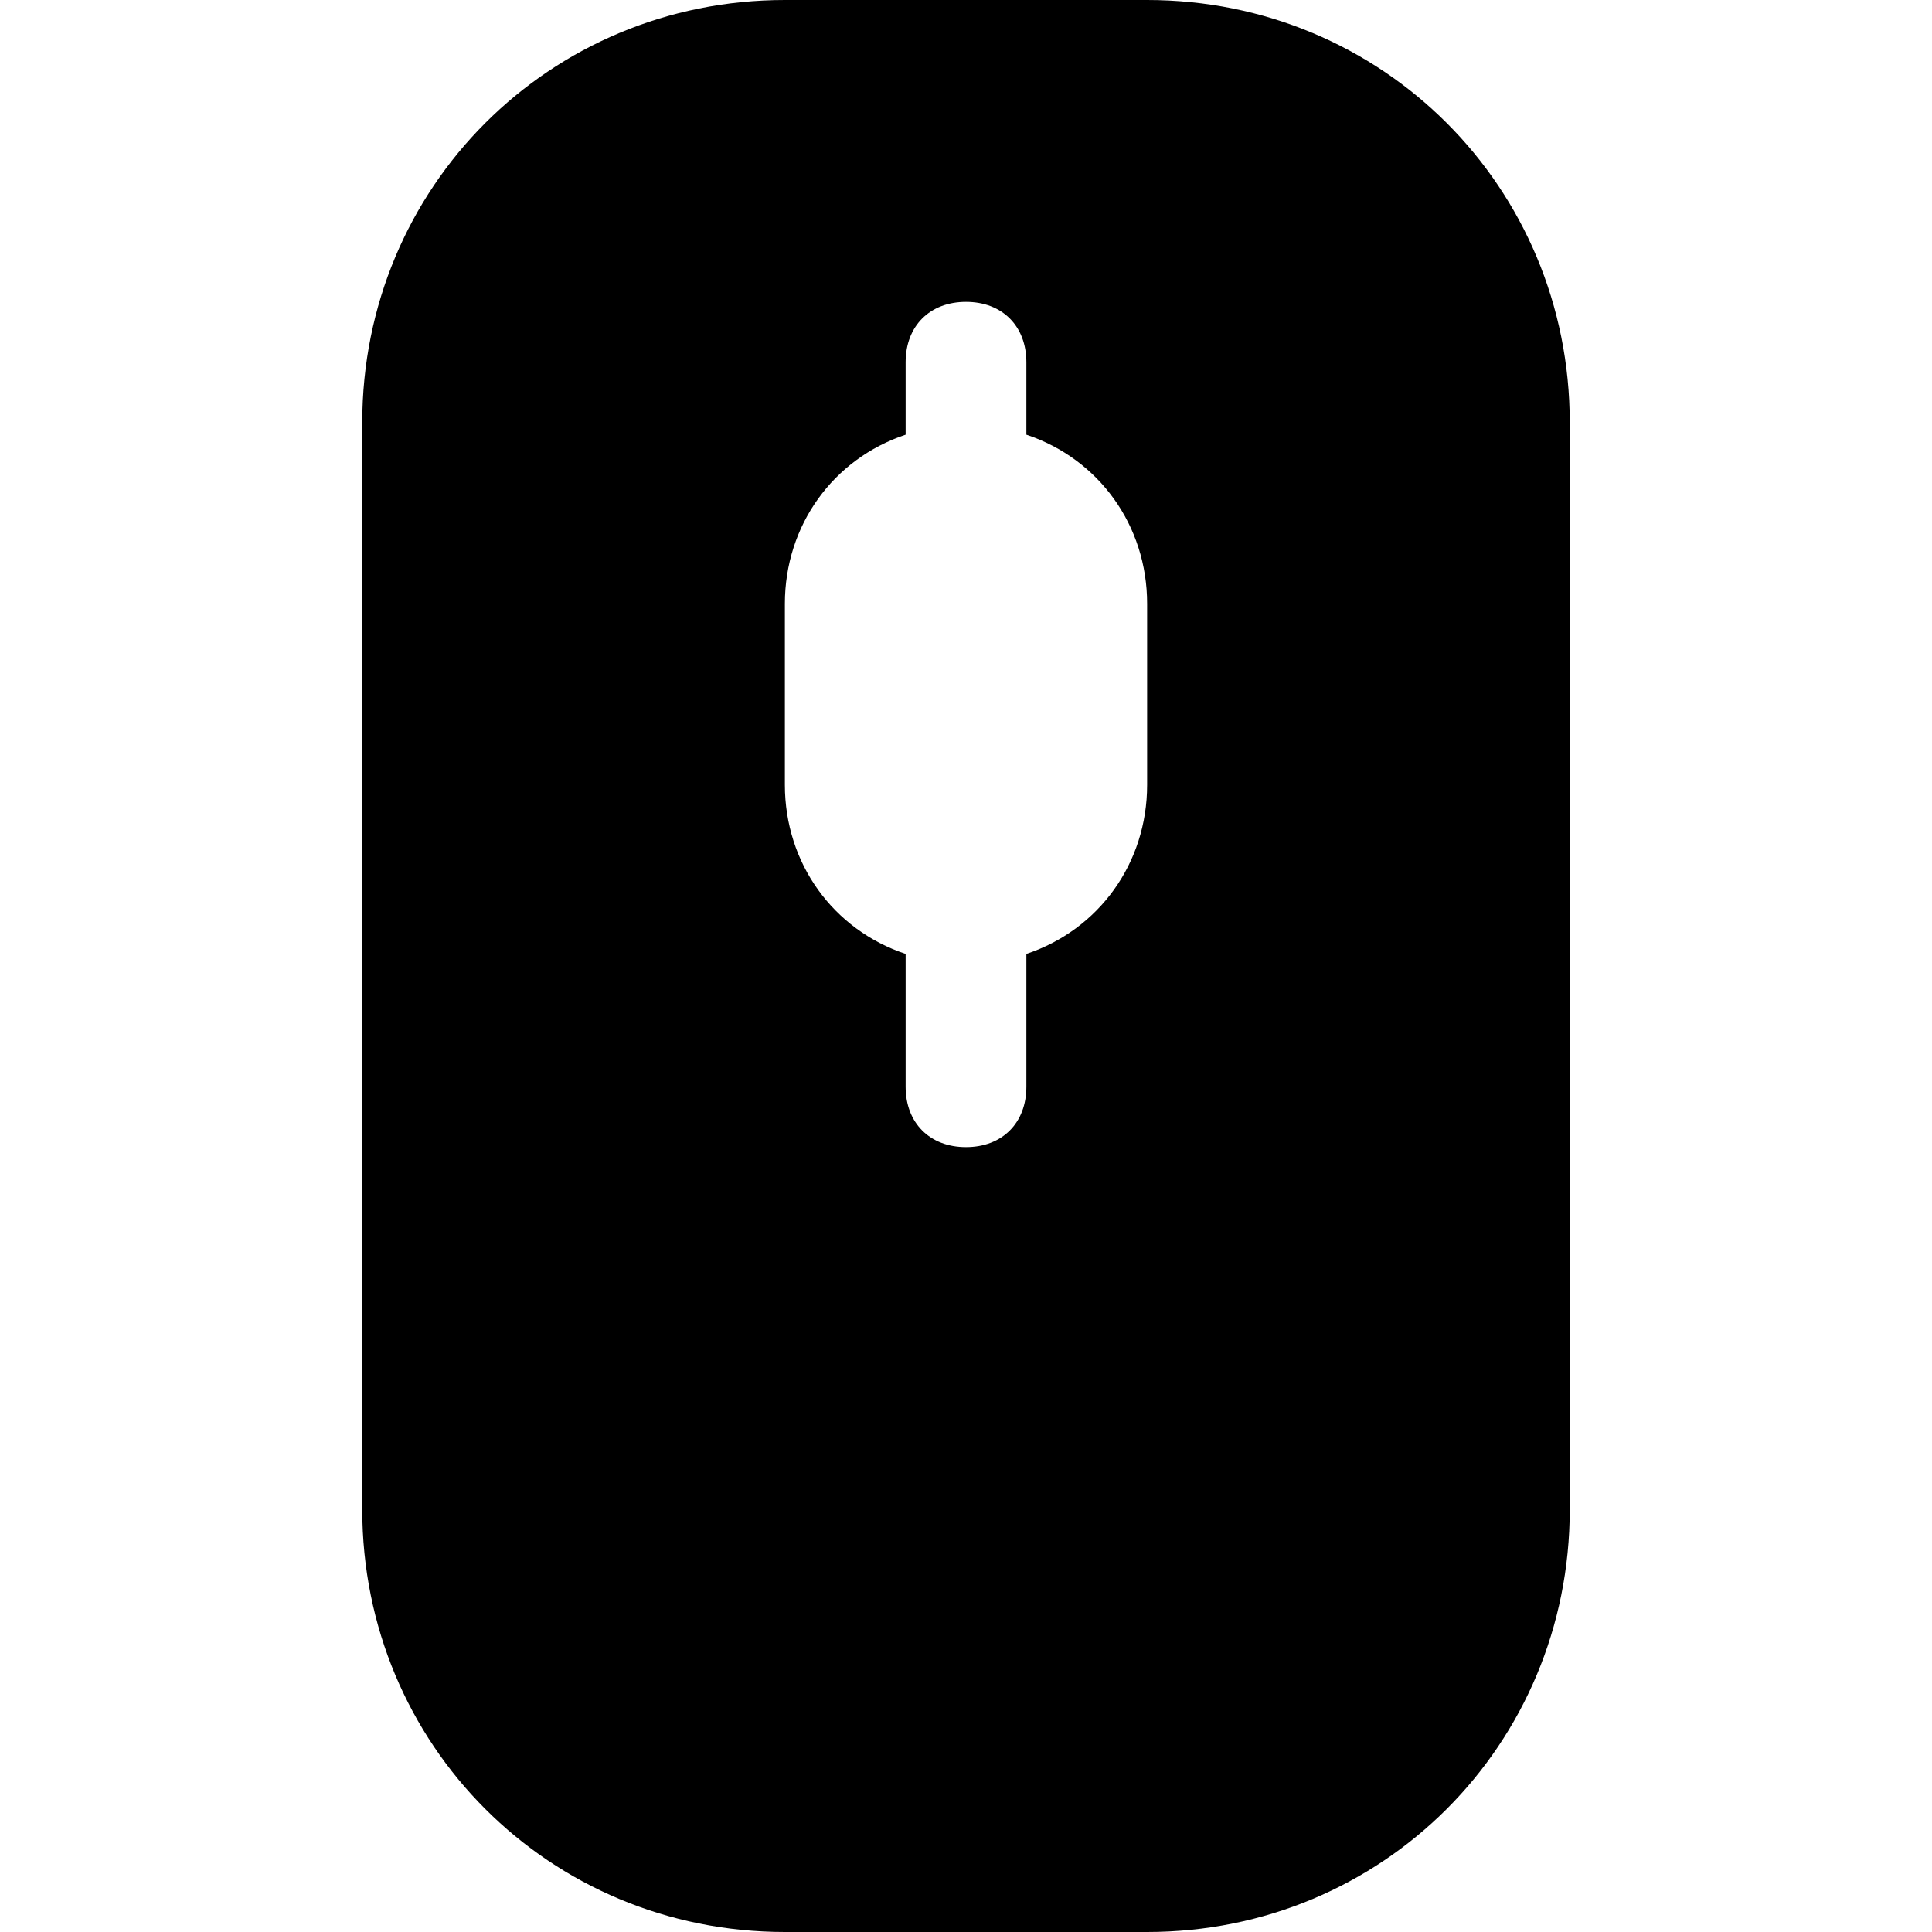 <?xml version="1.0" encoding="utf-8"?>
<!-- Generator: Adobe Illustrator 19.1.0, SVG Export Plug-In . SVG Version: 6.00 Build 0)  -->
<!DOCTYPE svg PUBLIC "-//W3C//DTD SVG 1.1//EN" "http://www.w3.org/Graphics/SVG/1.1/DTD/svg11.dtd">
<svg version="1.1" id="Layer_1" xmlns="http://www.w3.org/2000/svg" xmlns:xlink="http://www.w3.org/1999/xlink" x="0px" y="0px"
	 width="32px" height="32px" viewBox="0 0 32 32" enable-background="new 0 0 32 32" xml:space="preserve">
<path d="M19,0h-6C9.1,0,6,3.1,6,7v18c0,3.9,3.1,7,7,7h6c3.9,0,7-3.1,7-7V7C26,3.1,22.9,0,19,0z M19,13c0,1.3-0.8,2.4-2,2.8V18
	c0,0.6-0.4,1-1,1s-1-0.4-1-1v-2.2c-1.2-0.4-2-1.5-2-2.8v-3c0-1.3,0.8-2.4,2-2.8V6c0-0.6,0.4-1,1-1s1,0.4,1,1v1.2
	c1.2,0.4,2,1.5,2,2.8V13z"/>
</svg>
